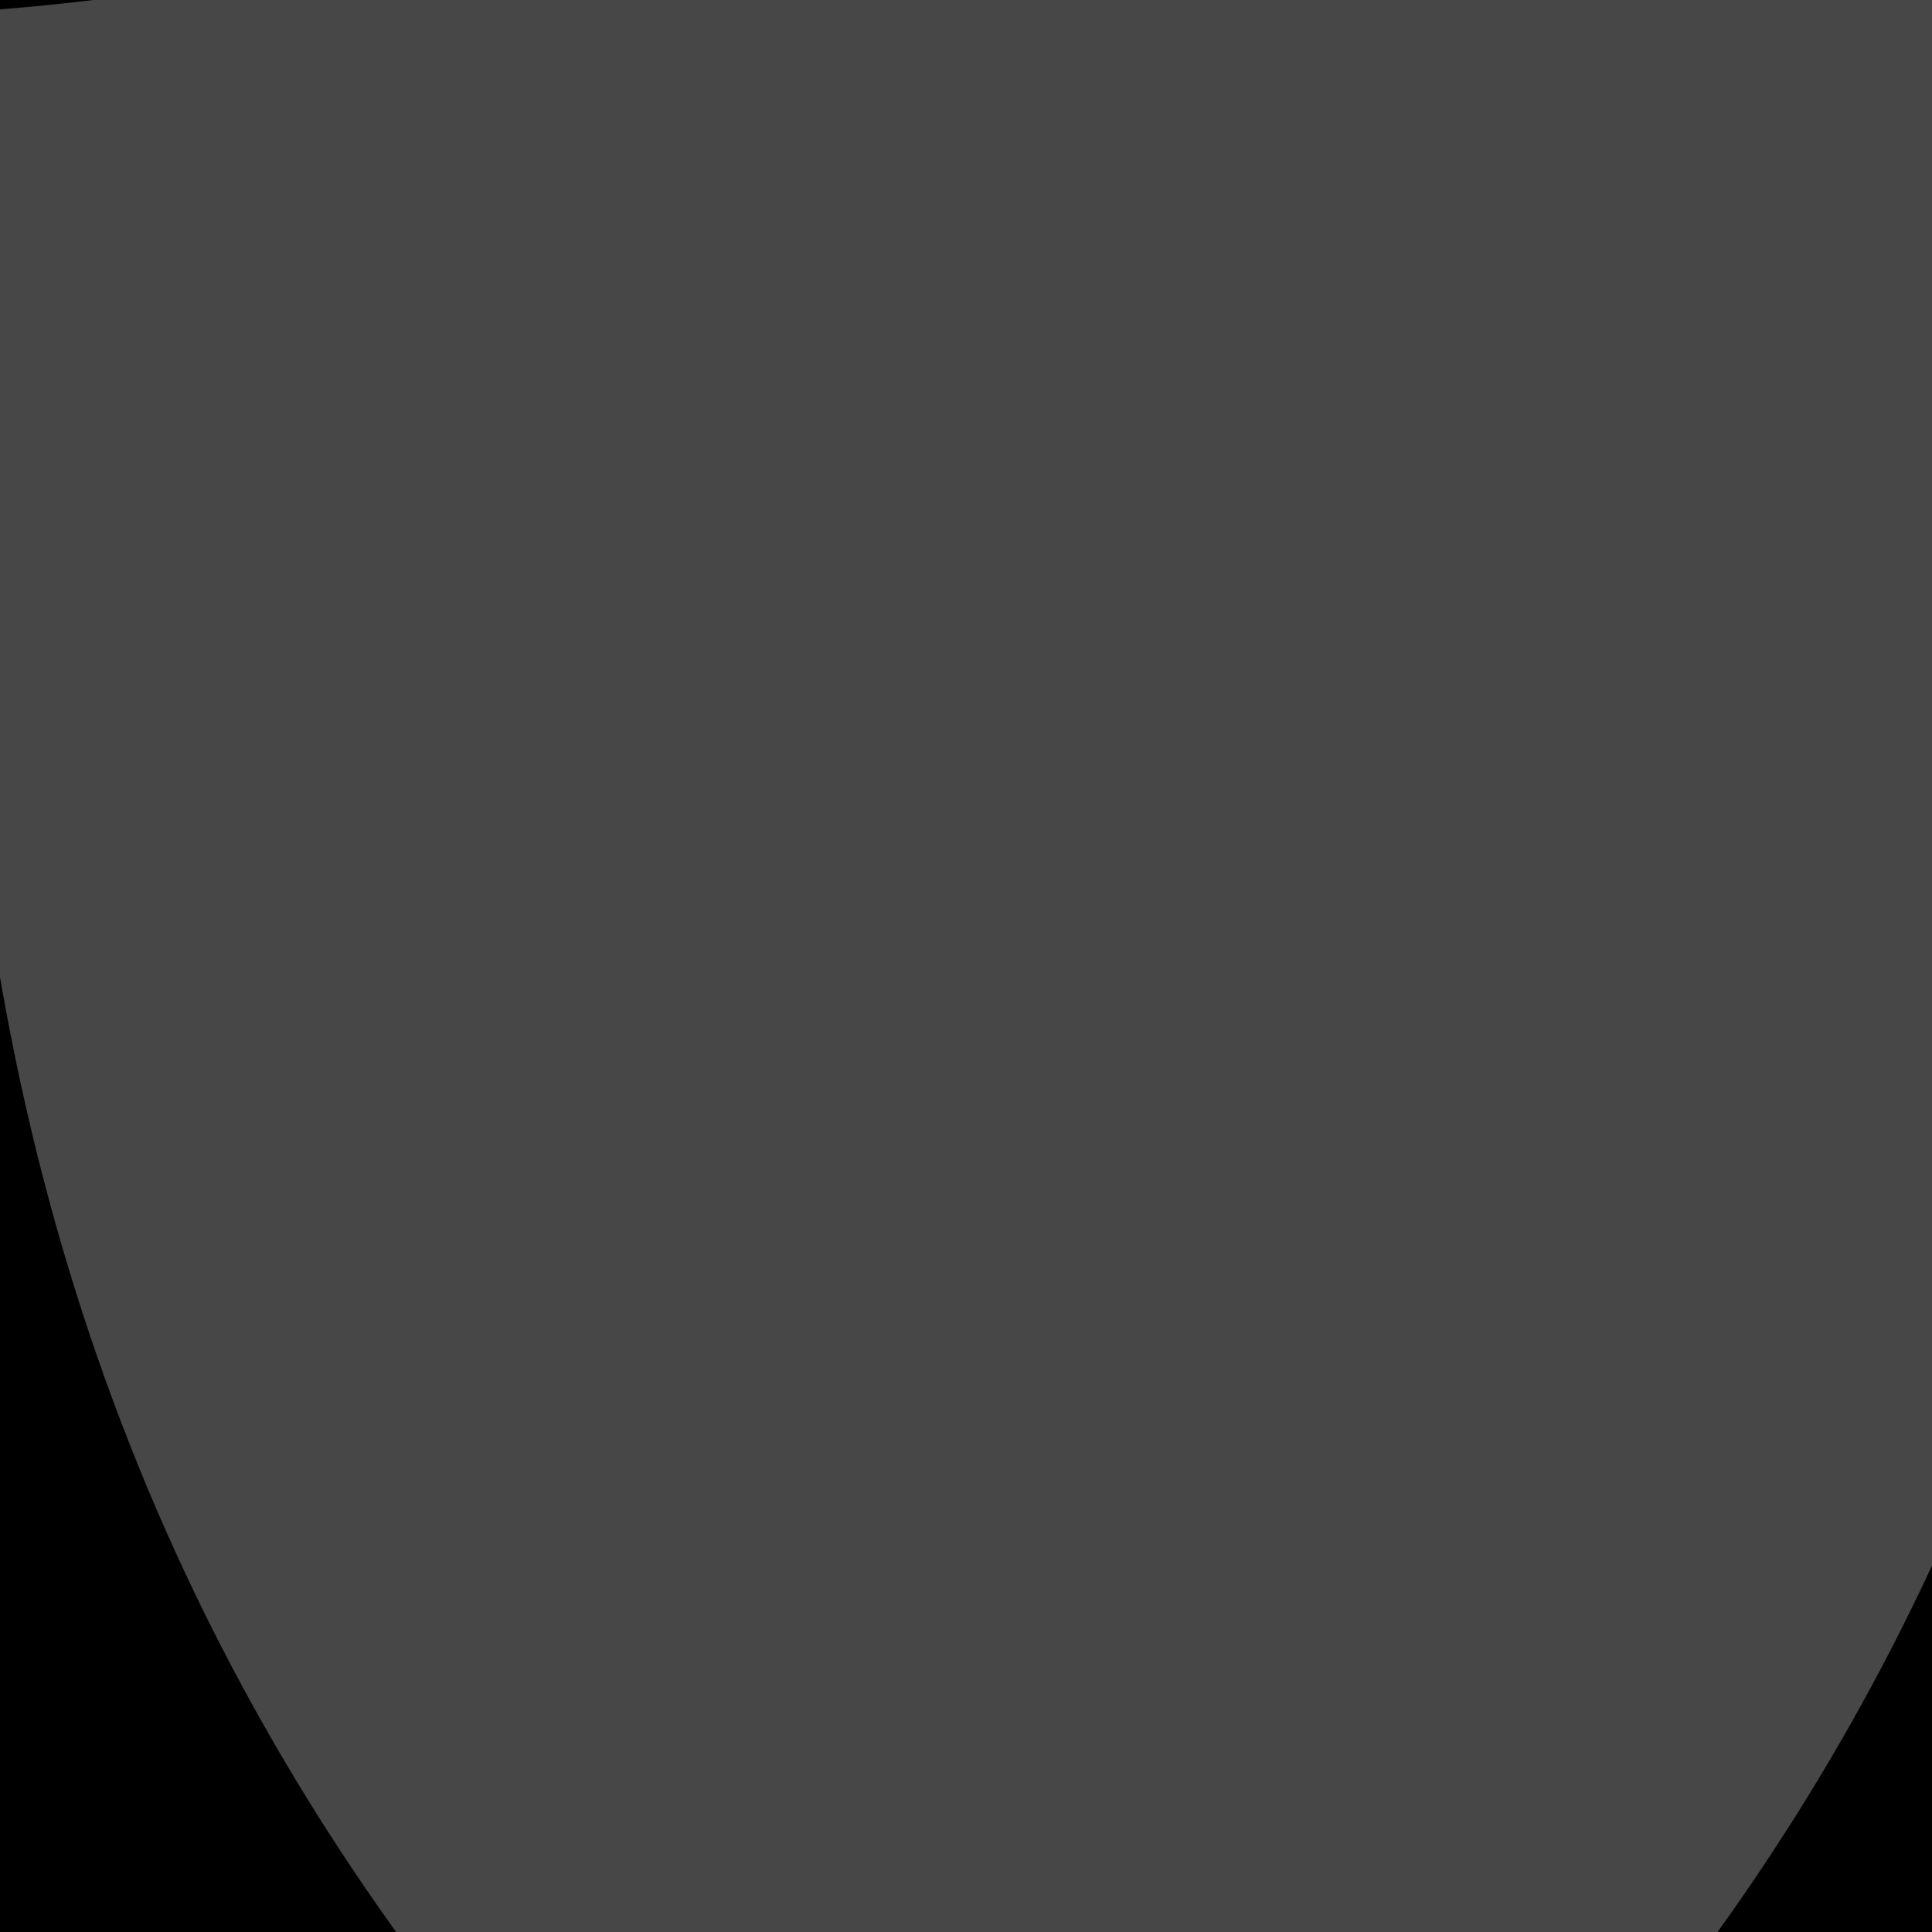 <?xml version="1.0" encoding="UTF-8" standalone="no"?>
<!-- Created with Inkscape (http://www.inkscape.org/) -->

<svg
   width="100"
   height="100"
   viewBox="0 0 26.458 26.458"
   version="1.1"
   id="svg1664"
   inkscape:version="1.1 (c68e22c387, 2021-05-23)"
   sodipodi:docname="greatshield.svg"
   xmlns:inkscape="http://www.inkscape.org/namespaces/inkscape"
   xmlns:sodipodi="http://sodipodi.sourceforge.net/DTD/sodipodi-0.dtd"
   xmlns="http://www.w3.org/2000/svg"
   xmlns:svg="http://www.w3.org/2000/svg">
  <rect x="0" y="0" width="26.458" height="26.458" fill="#333333" stroke="none"/>
  <sodipodi:namedview
     id="namedview1666"
     pagecolor="#ffffff"
     bordercolor="#666666"
     borderopacity="1.0"
     inkscape:pageshadow="2"
     inkscape:pageopacity="0.0"
     inkscape:pagecheckerboard="0"
     inkscape:document-units="mm"
     showgrid="false"
     units="px"
     inkscape:zoom="0.74118967"
     inkscape:cx="-138.29119"
     inkscape:cy="-42.499243"
     inkscape:window-width="1920"
     inkscape:window-height="1017"
     inkscape:window-x="-8"
     inkscape:window-y="-8"
     inkscape:window-maximized="1"
     inkscape:current-layer="layer1" />
  <defs
     id="defs1661" />
  <g
     inkscape:label="Layer 1"
     inkscape:groupmode="layer"
     id="layer1">
    <path
       id="path1276"
       style="fill:#000000;fill-opacity:1;stroke:none;stroke-width:0.265px;stroke-linecap:butt;stroke-linejoin:miter;stroke-opacity:1"
       d="m 14.636,-29.944 c -10.657,10.869 -21.314,13.816 -31.971,14.665 -5.665,42.006 13.216,63.519 31.971,77.351 18.755,-13.833 37.635,-35.346 31.97,-77.351 -10.657,-0.849 -21.313,-3.796 -31.97,-14.665 z" />
    <path
       id="path1276-1"
       style="fill:#474747;fill-opacity:1;stroke:none;stroke-width:0.12px;stroke-linecap:butt;stroke-linejoin:miter;stroke-opacity:1"
       d="M 14.473,-6.539 C 9.623,-1.592 4.772,-0.251 -0.078,0.135 -2.656,19.254 5.937,29.046 14.473,35.342 23.009,29.046 31.603,19.254 29.025,0.135 24.174,-0.251 19.324,-1.592 14.473,-6.539 Z" />
    <path
       id="path1276-1-8"
       style="fill:none;fill-opacity:1;stroke:#ffffff;stroke-width:1.25;stroke-linecap:butt;stroke-linejoin:miter;stroke-miterlimit:4;stroke-dasharray:none;stroke-opacity:1"
       d="M 14.473,-25.196 C 4.84,-15.371 -4.793,-12.178 -14.426,-11.411 -20.899,26.768 1.677,51.36 14.473,57.004 27.269,51.36 49.845,26.768 43.373,-11.411 33.739,-12.178 24.106,-15.371 14.473,-25.196 Z"
       sodipodi:nodetypes="ccccc" />
    <path
       id="path1276-1-8-3"
       style="fill:none;fill-opacity:1;stroke:#808080;stroke-width:0.75;stroke-linecap:butt;stroke-linejoin:miter;stroke-miterlimit:4;stroke-dasharray:none;stroke-opacity:1"
       d="M 14.473,-21.289 C 5.747,-12.389 -2.979,-9.508 -11.705,-8.813 -17.567,25.77 2.882,48.046 14.473,53.158 26.064,48.046 46.513,25.77 40.651,-8.813 31.925,-9.508 23.199,-12.389 14.473,-21.289 Z" />
    <circle
       style="fill:#ffffff;fill-opacity:1;stroke:none;stroke-width:0.75;stroke-miterlimit:4;stroke-dasharray:none;stroke-opacity:1"
       id="path1323-8-0-5"
       cx="14.636"
       cy="-17.421"
       r="0.864" />
    <circle
       style="fill:#ffffff;fill-opacity:1;stroke:none;stroke-width:0.75;stroke-miterlimit:4;stroke-dasharray:none;stroke-opacity:1"
       id="path1323"
       cx="22.287"
       cy="43.643"
       r="0.864" />
    <circle
       style="fill:#ffffff;fill-opacity:1;stroke:none;stroke-width:0.75;stroke-miterlimit:4;stroke-dasharray:none;stroke-opacity:1"
       id="path1323-8"
       cx="36.324"
       cy="22.531"
       r="0.864" />
    <circle
       style="fill:#ffffff;fill-opacity:1;stroke:none;stroke-width:0.75;stroke-miterlimit:4;stroke-dasharray:none;stroke-opacity:1"
       id="path1323-8-0"
       cx="38.269"
       cy="-6.322"
       r="0.864" />
    <circle
       style="fill:#ffffff;fill-opacity:1;stroke:none;stroke-width:0.75;stroke-miterlimit:4;stroke-dasharray:none;stroke-opacity:1"
       id="path1323-4"
       cx="-6.66"
       cy="43.643"
       r="0.864"
       transform="scale(-1,1)" />
    <circle
       style="fill:#ffffff;fill-opacity:1;stroke:none;stroke-width:0.75;stroke-miterlimit:4;stroke-dasharray:none;stroke-opacity:1"
       id="path1323-8-8"
       cx="7.378"
       cy="22.531"
       r="0.864"
       transform="scale(-1,1)" />
    <circle
       style="fill:#ffffff;fill-opacity:1;stroke:none;stroke-width:0.75;stroke-miterlimit:4;stroke-dasharray:none;stroke-opacity:1"
       id="path1323-8-0-1"
       cx="9.322"
       cy="-6.322"
       r="0.864"
       transform="scale(-1,1)" />
  </g>
</svg>
